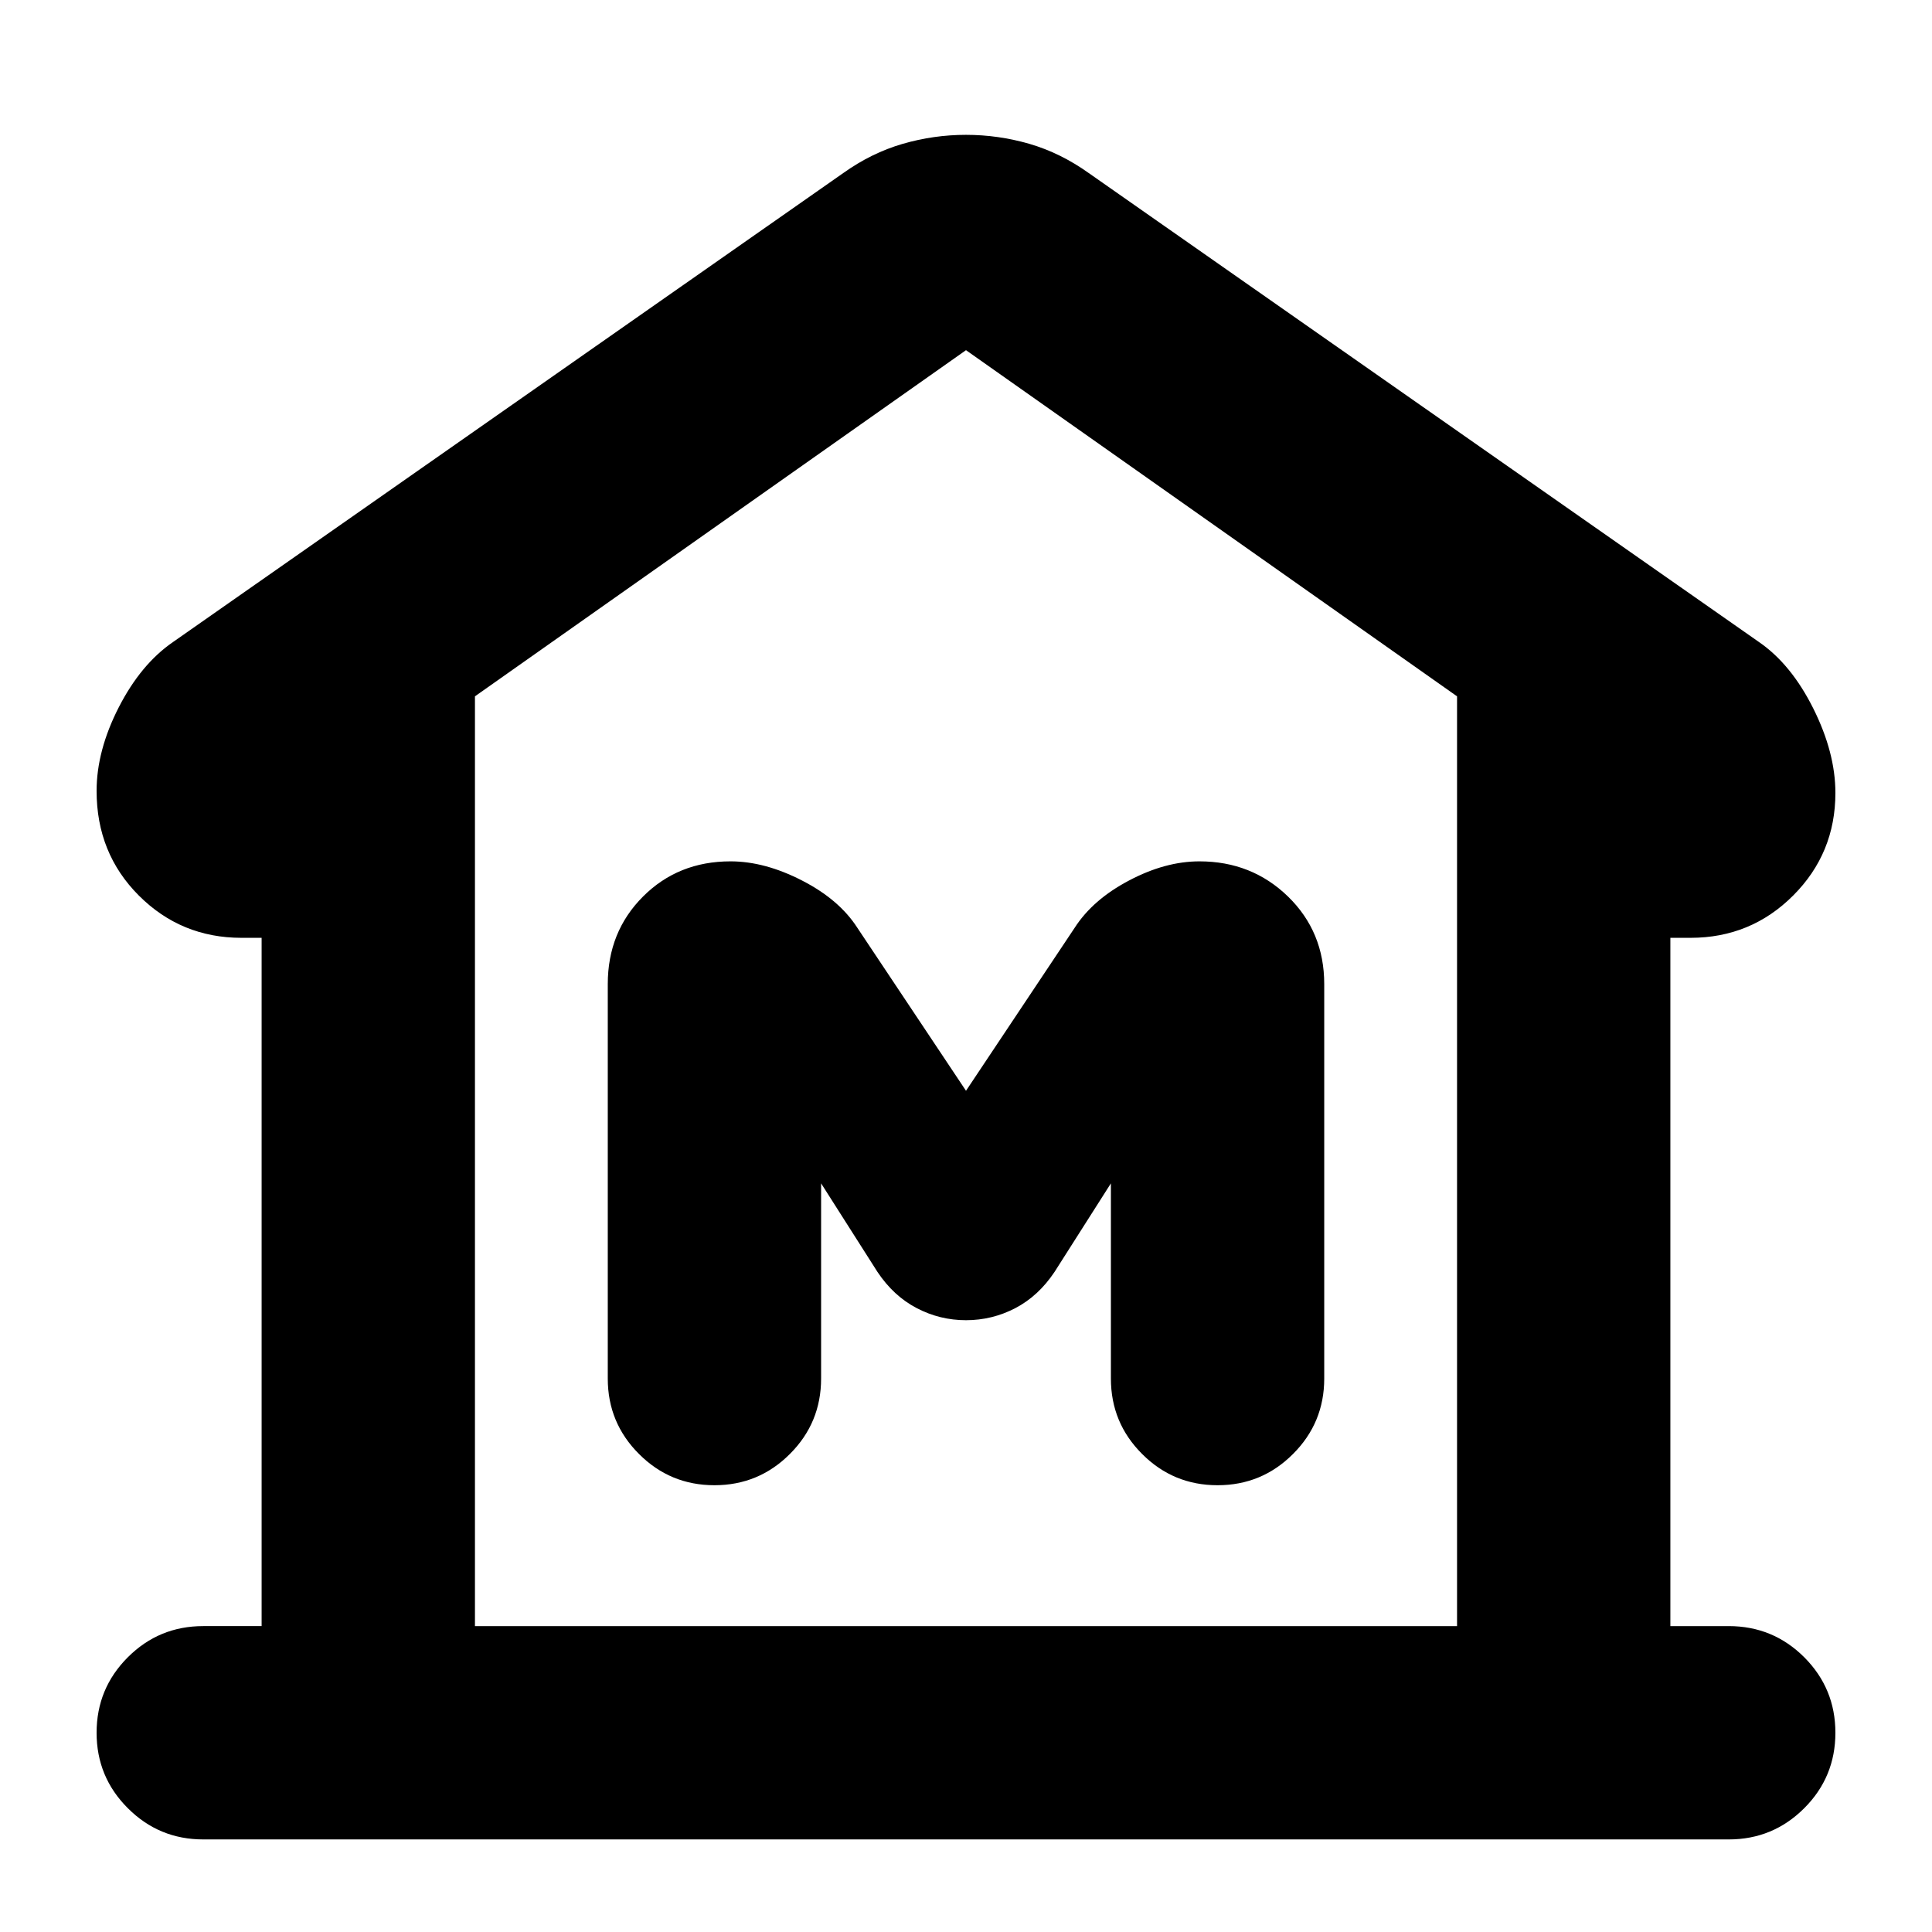 <svg xmlns="http://www.w3.org/2000/svg" height="24" width="24"><path d="M2.525 22.85q-.55 0-.937-.388-.388-.387-.388-.937t.388-.938q.387-.387.937-.387h.725v-8.55H3q-.75 0-1.275-.525-.525-.525-.525-1.3 0-.5.275-1.038.275-.537.675-.812l8.325-5.825q.35-.25.738-.363.387-.112.787-.112t.788.112q.387.113.737.363l8.325 5.825q.4.275.675.825.275.55.275 1.05 0 .75-.525 1.275-.525.525-1.275.525h-.25v8.55h.725q.55 0 .938.387.387.388.387.938 0 .55-.387.937-.388.388-.938.388ZM5.9 20.2h12.2Zm2.975-1.75q.55 0 .937-.388.388-.387.388-.937V14.7l.7 1.1q.2.3.488.45.287.15.612.15t.613-.15q.287-.15.487-.45l.7-1.1v2.425q0 .55.388.937.387.388.937.388t.937-.388q.388-.387.388-.937v-4.9q0-.65-.45-1.088-.45-.437-1.1-.437-.425 0-.875.238-.45.237-.675.587L12 13.55l-1.35-2.025q-.225-.35-.687-.587-.463-.238-.888-.238-.65 0-1.087.437-.438.438-.438 1.088v4.9q0 .55.388.937.387.388.937.388ZM18.1 20.2V8.65L12 4.35l-6.1 4.3V20.2Z"/></svg>